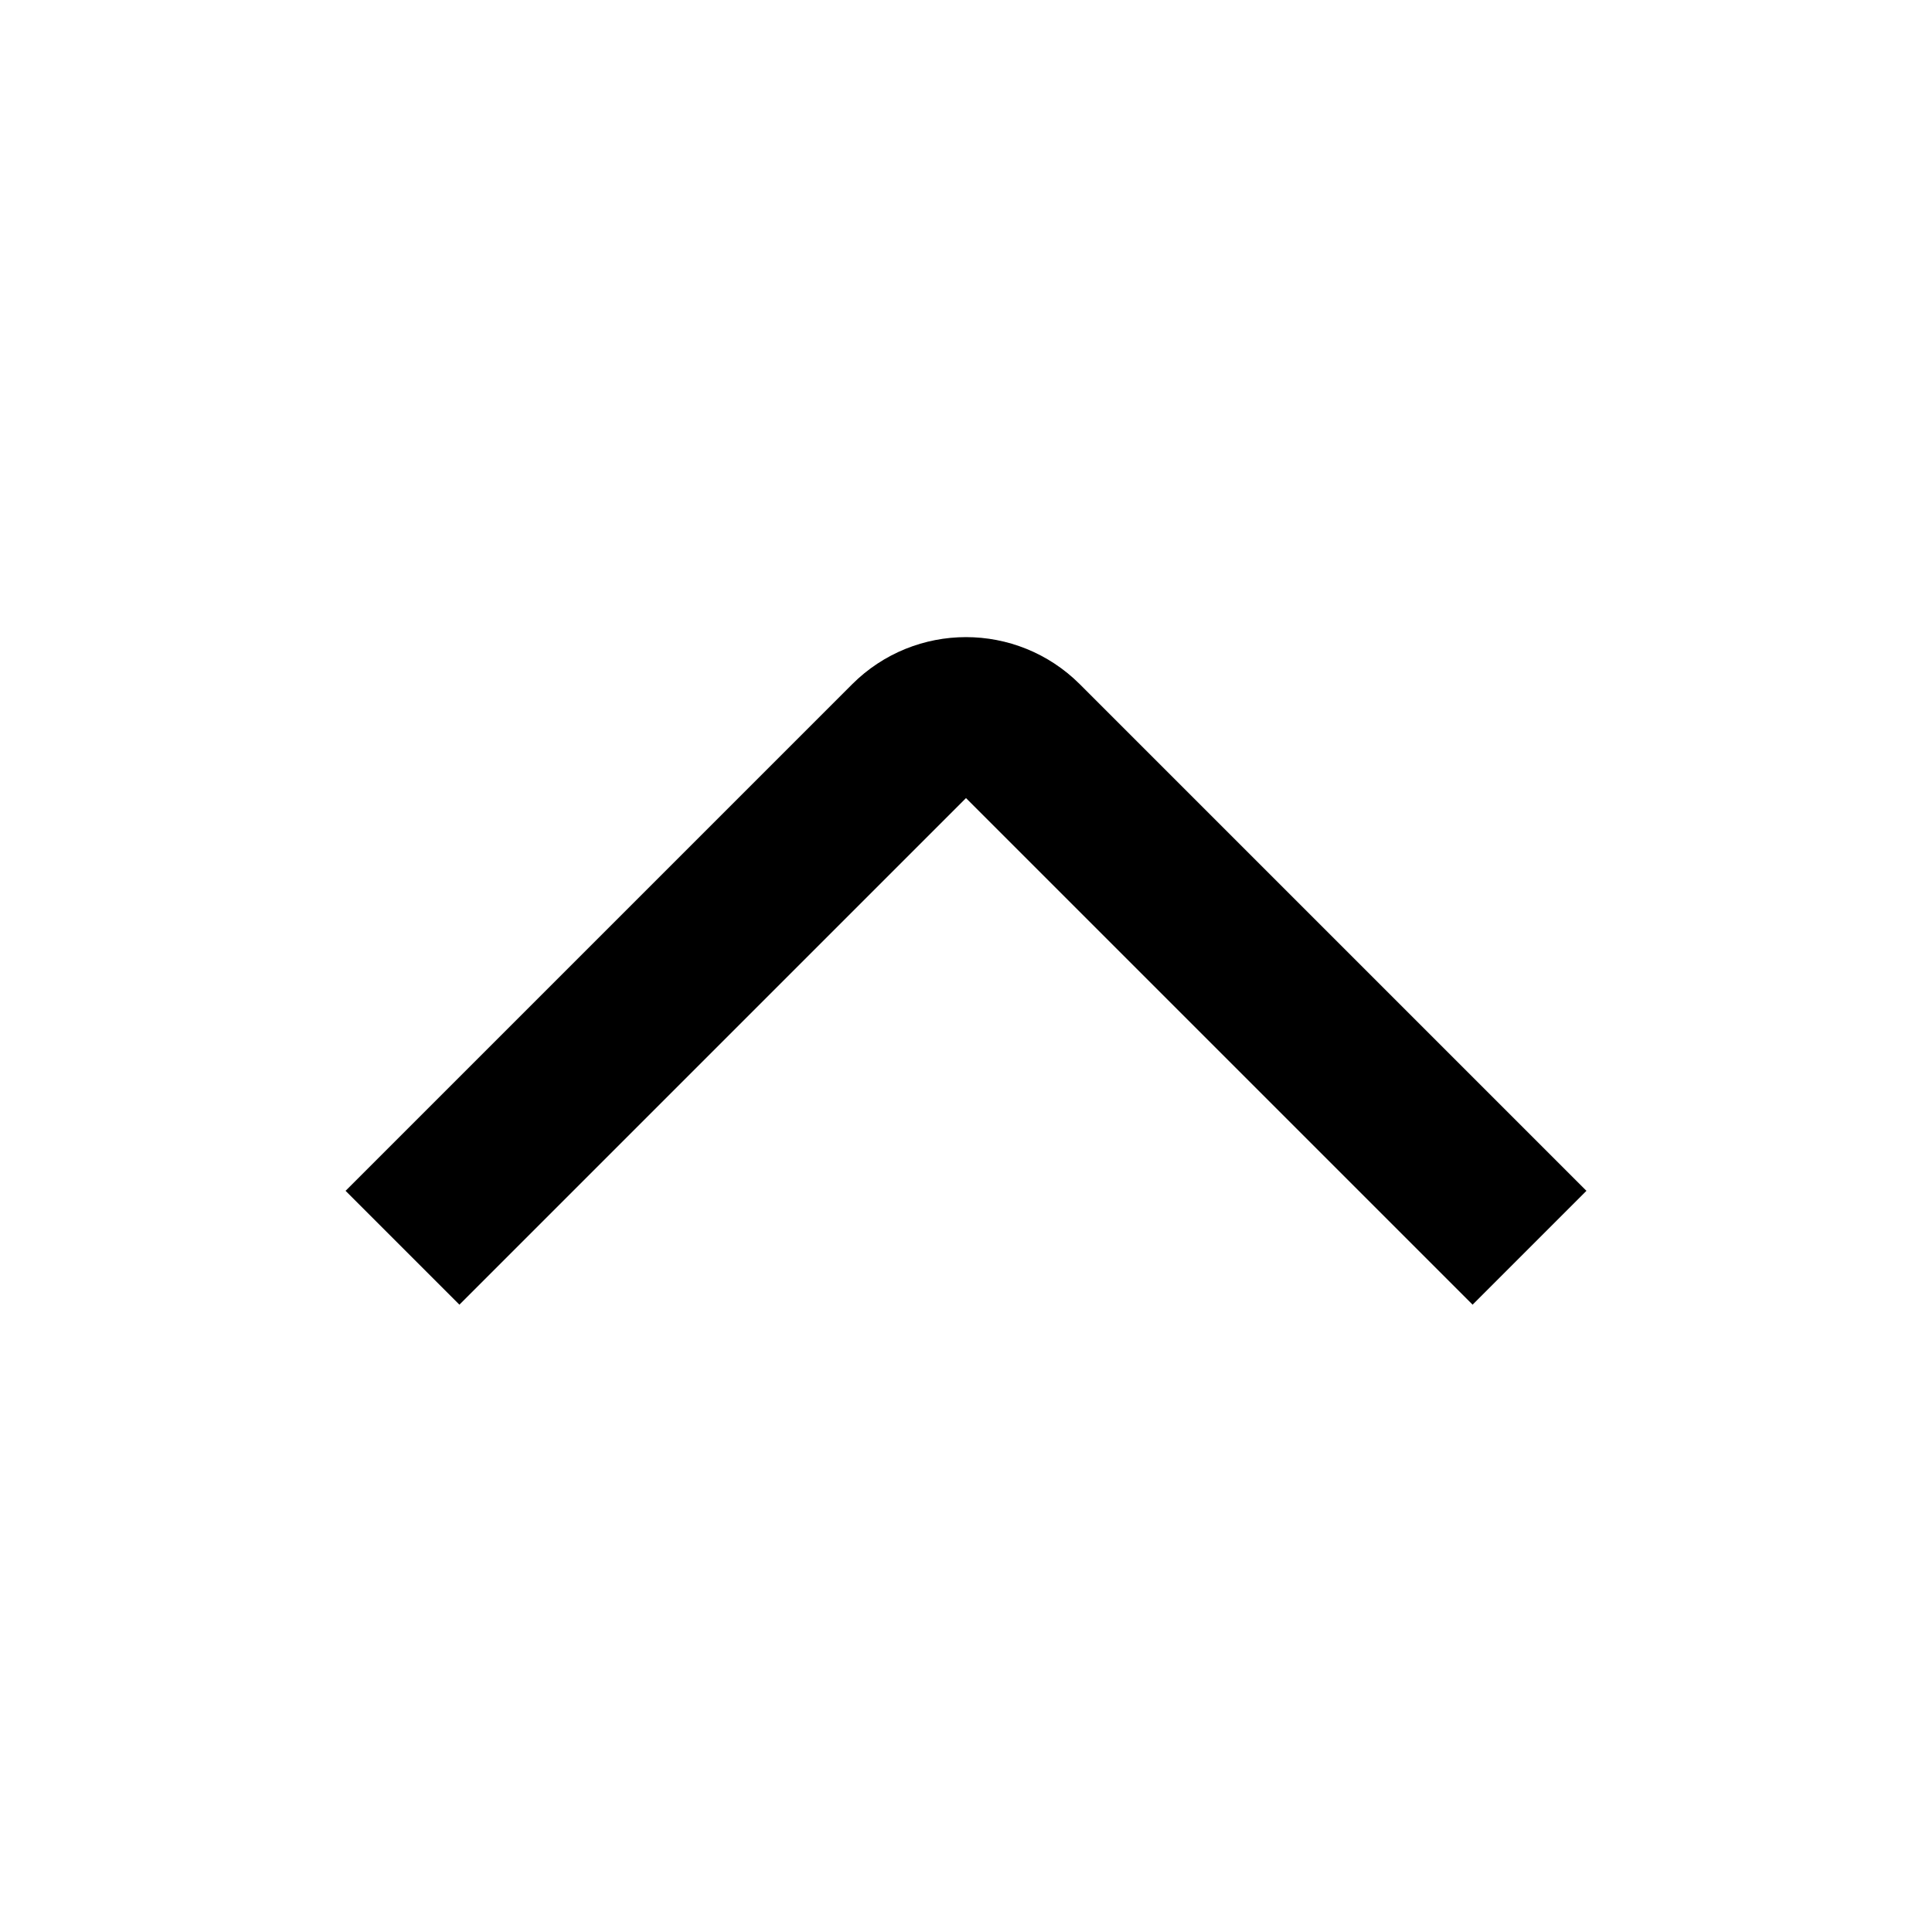 <svg width="24" height="24" viewBox="0 0 24 24"  stroke="black " fill="none" xmlns="http://www.w3.org/2000/svg">
<path d="M5 15.5L11.293 9.207C11.683 8.817 12.317 8.817 12.707 9.207L19 15.5"  stroke-width="2" stroke-linecap="round "/>
</svg>

